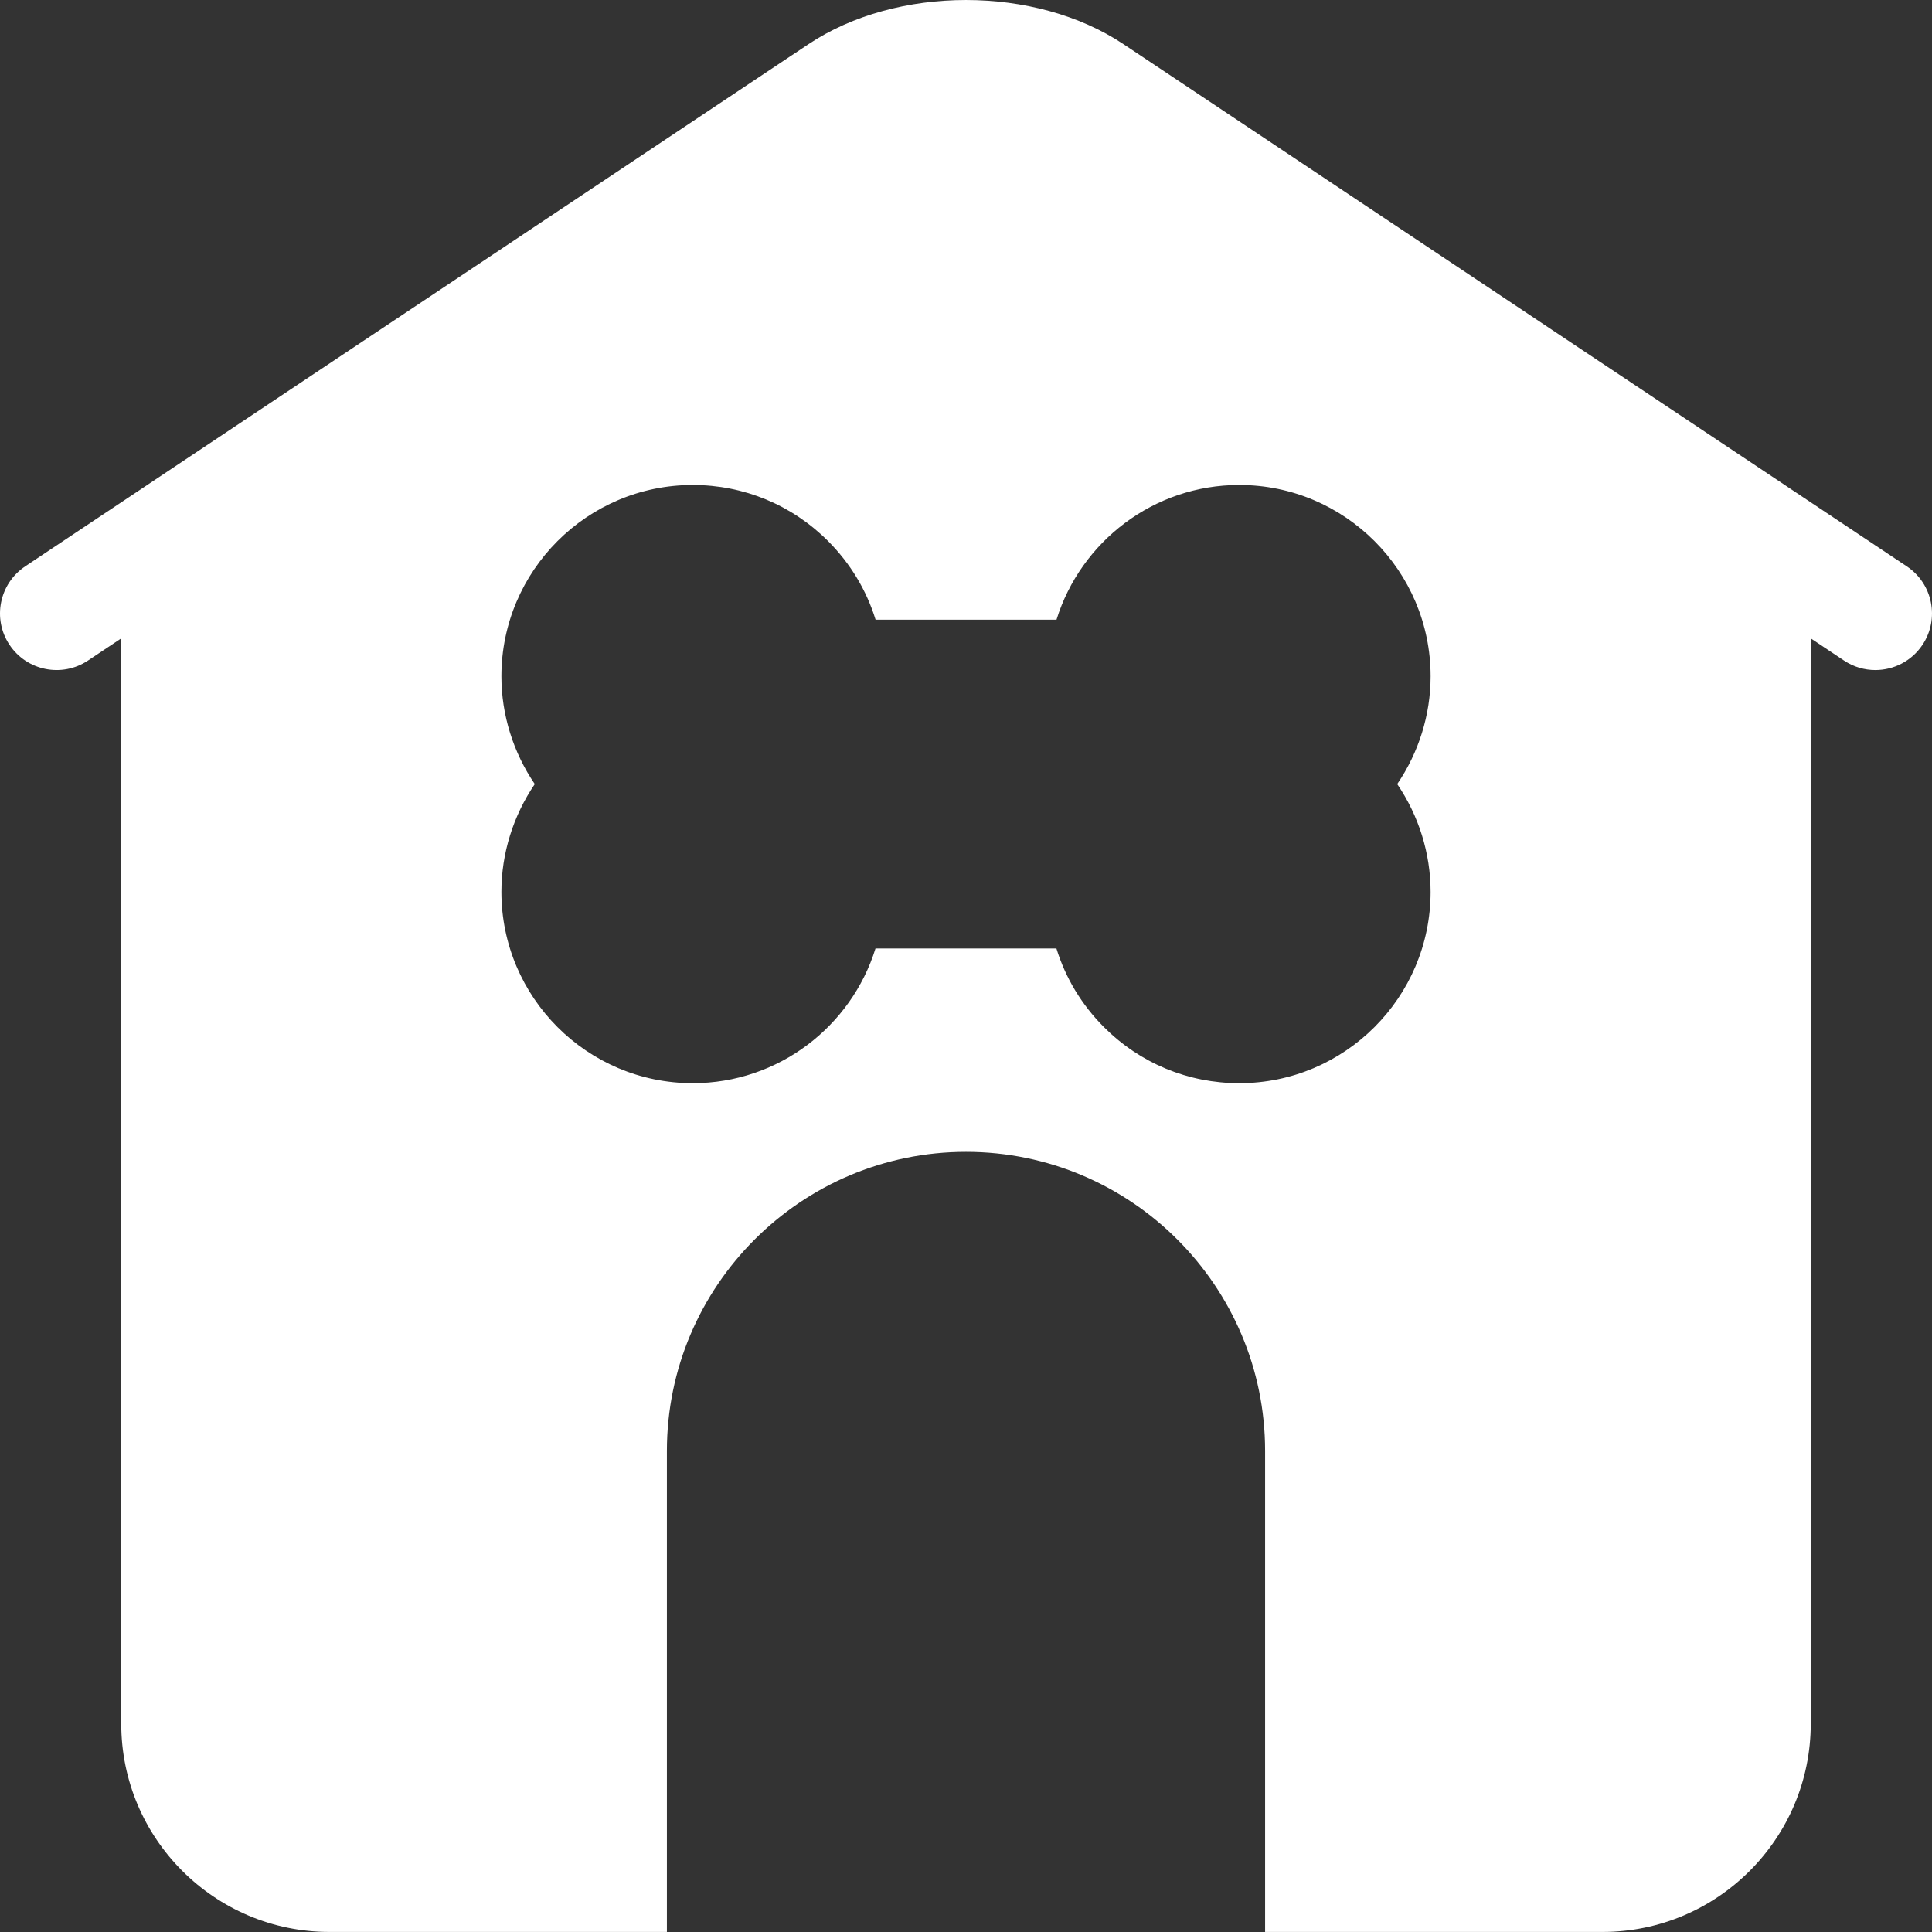 <?xml version="1.0"?>
<svg xmlns="http://www.w3.org/2000/svg" viewBox="0 0 512.001 512" width="512px" height="512px" class=""><rect x="0" y="0" width="512.001" height="512" fill="#333333" stroke="none"/><g><path d="m505.32 150.086-207.582-138.383c-23.402-15.602-60.074-15.602-83.48 0l-207.578 138.383c-6.891 4.594-8.754 13.906-4.16 20.801 4.598 6.891 13.91 8.758 20.801 4.16l8.812-5.875v287.648c0 30.418 24.75 55.168 55.168 55.168h89.434v-127.465c0-43.711 35.559-79.27 79.266-79.27s79.266 35.559 79.266 79.27v127.465h89.434c30.418 0 55.168-24.75 55.168-55.168v-287.648l8.812 5.875c2.559 1.707 5.445 2.523 8.309 2.523 4.844 0 9.602-2.348 12.492-6.684 4.594-6.891 2.73-16.203-4.16-20.801zm-126.195 86.266c0 27.957-22.746 50.703-50.703 50.703-13.543 0-26.277-5.273-35.852-14.852-5.93-5.926-10.207-13.062-12.609-20.852h-47.945c-6.41 20.66-25.699 35.703-48.438 35.703-27.957 0-50.703-22.746-50.703-50.703 0-10.258 3.172-20.223 8.844-28.562-5.672-8.34-8.844-18.305-8.844-28.562 0-27.961 22.746-50.703 50.703-50.703 13.543 0 26.277 5.273 35.855 14.848 5.926 5.93 10.207 13.062 12.605 20.855h47.945c6.41-20.656 25.703-35.703 48.438-35.703 27.961 0 50.707 22.746 50.707 50.703 0 10.258-3.172 20.223-8.848 28.562 5.676 8.34 8.844 18.305 8.844 28.562zm0 0" data-original="#000000" class="active-path" data-old_color="#000000" fill="#FFFFFF"/></g> </svg>
